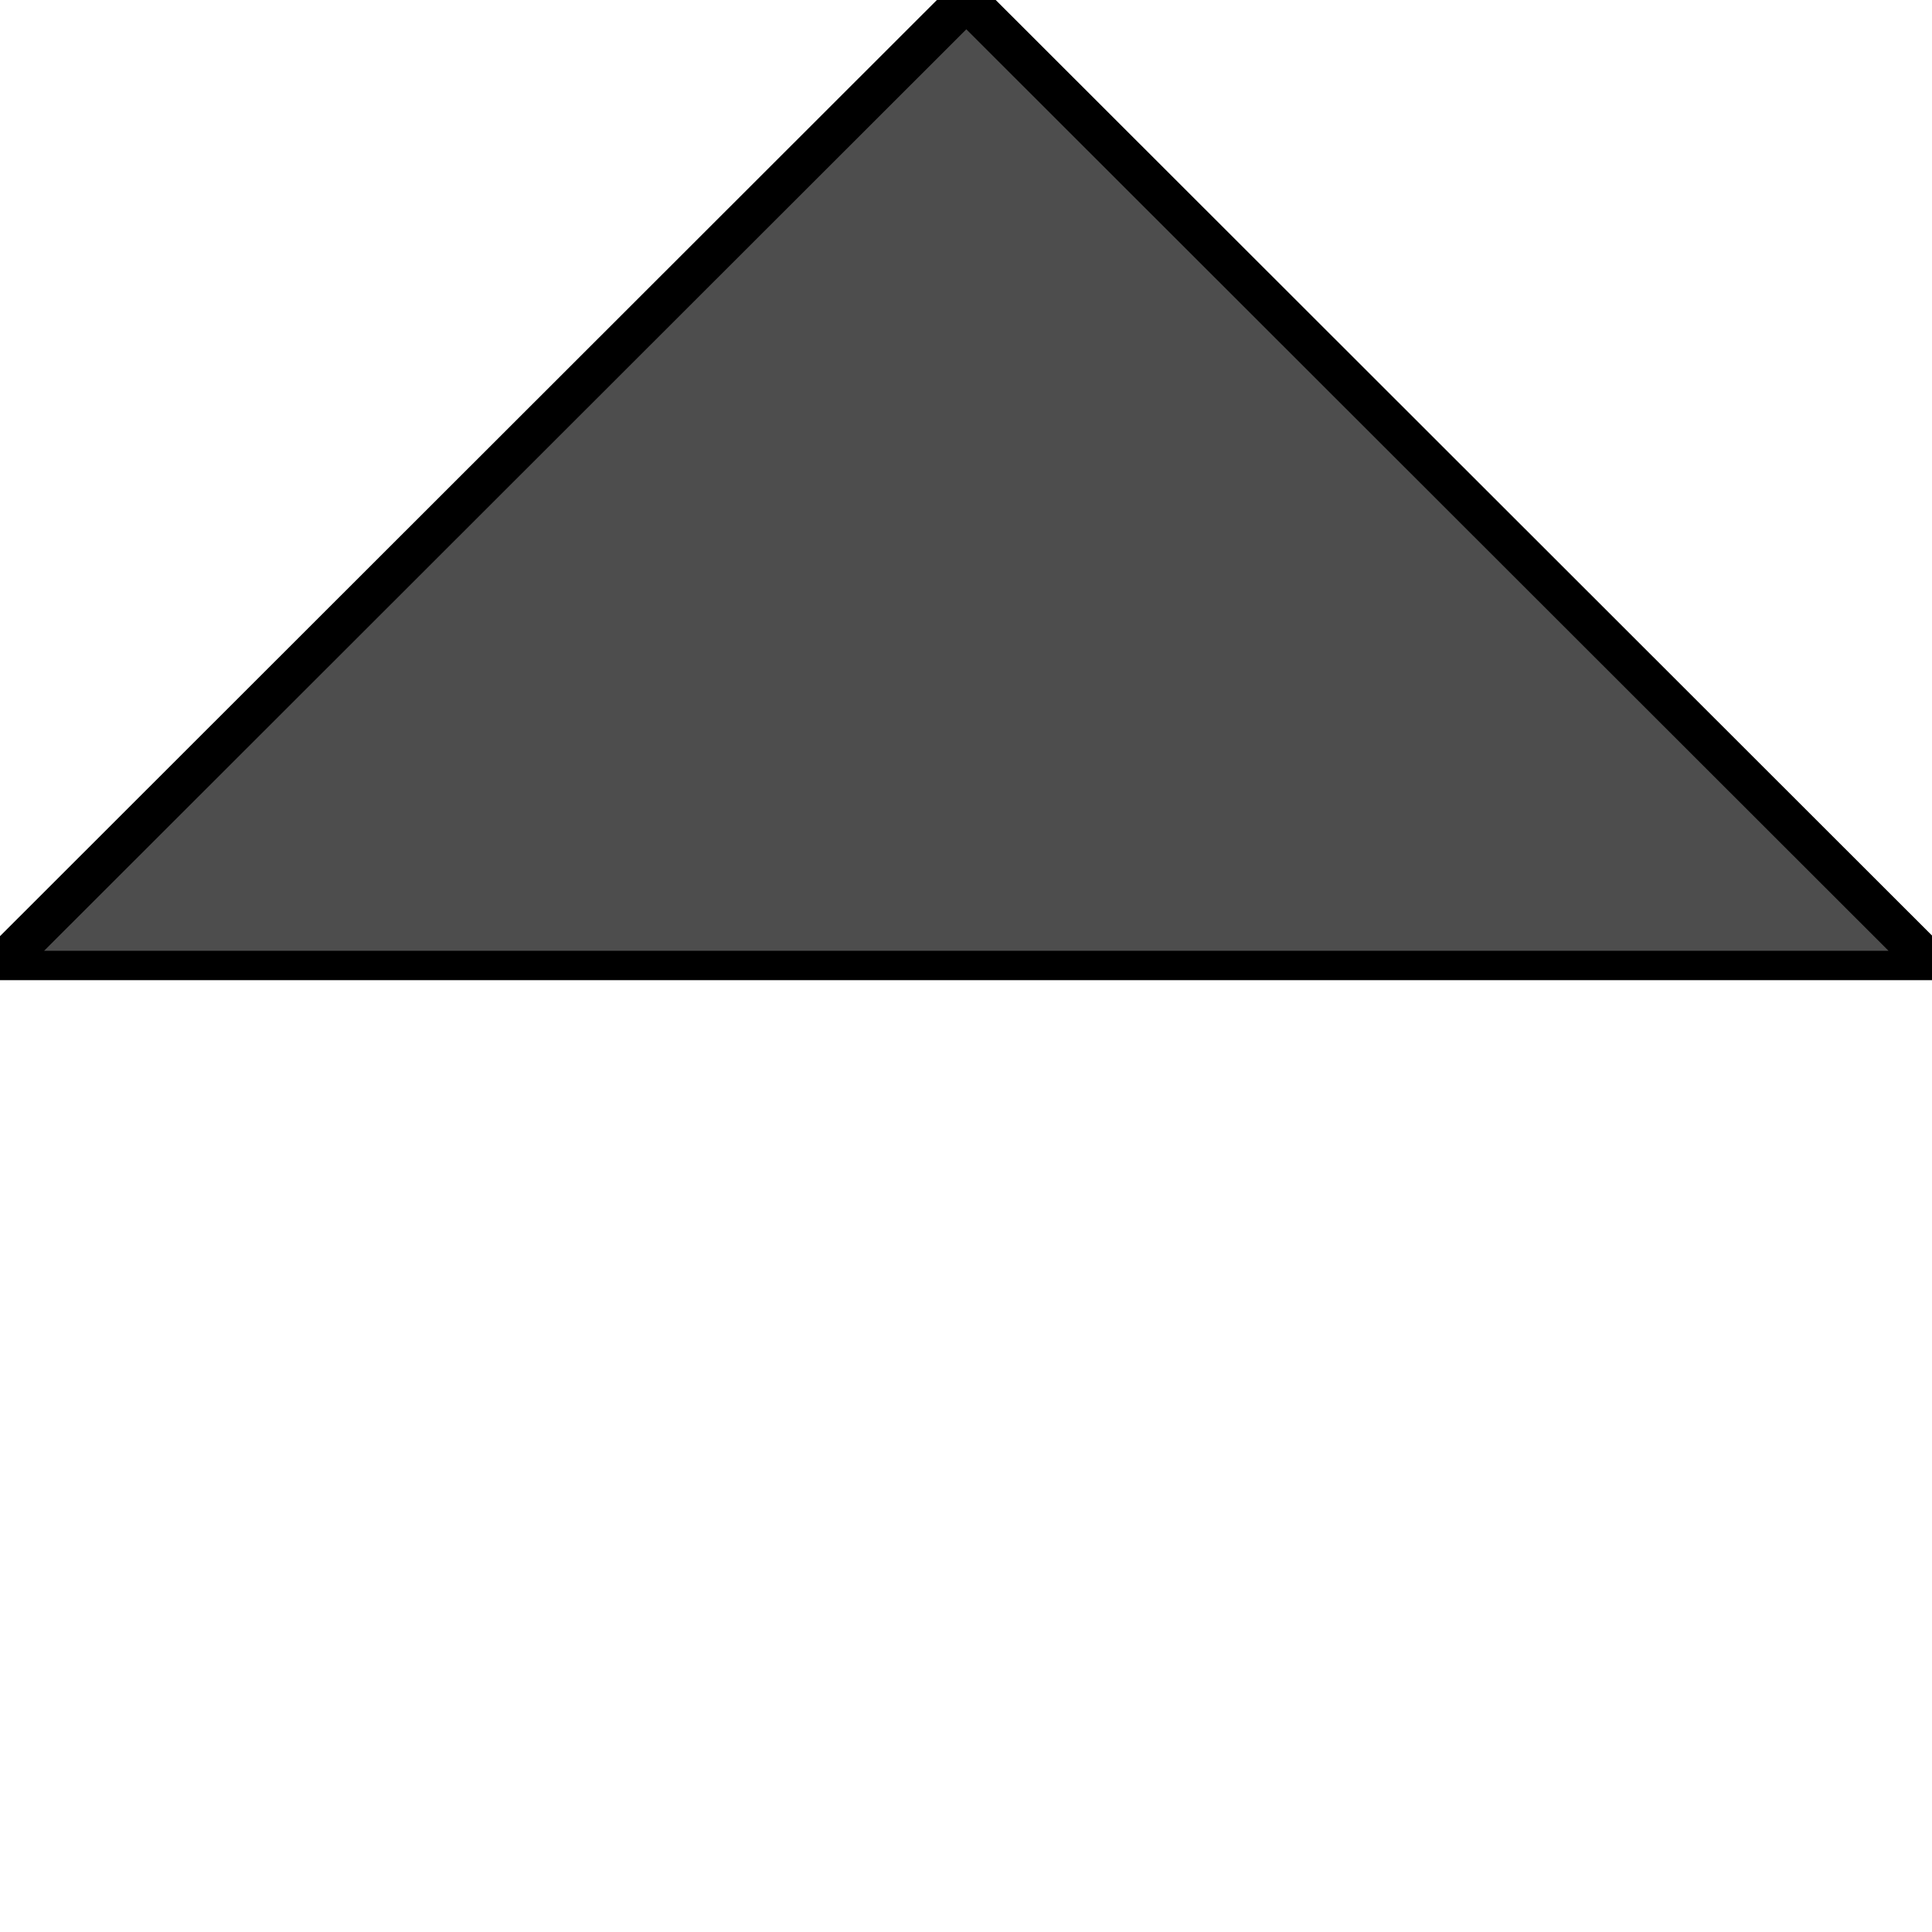 <?xml version="1.0" encoding="UTF-8" standalone="no"?>
<!-- Created with Inkscape (http://www.inkscape.org/) -->

<svg
   width="500.0px"
   height="500.0px"
   viewBox="0 0 500.0 500.0"
   version="1.1"
   id="SVGRoot"
   sodipodi:docname="sort_ascending.svg"
   inkscape:version="1.1.2 (0a00cf5339, 2022-02-04)"
   xmlns:inkscape="http://www.inkscape.org/namespaces/inkscape"
   xmlns:sodipodi="http://sodipodi.sourceforge.net/DTD/sodipodi-0.dtd"
   xmlns="http://www.w3.org/2000/svg"
   xmlns:svg="http://www.w3.org/2000/svg">
  <sodipodi:namedview
     id="namedview829"
     pagecolor="#505050"
     bordercolor="#eeeeee"
     borderopacity="1"
     inkscape:pageshadow="0"
     inkscape:pageopacity="0"
     inkscape:pagecheckerboard="0"
     inkscape:document-units="px"
     showgrid="true"
     inkscape:zoom="1.4142136"
     inkscape:cx="561.79632"
     inkscape:cy="487.90367"
     inkscape:window-width="3200"
     inkscape:window-height="1900"
     inkscape:window-x="0"
     inkscape:window-y="0"
     inkscape:window-maximized="1"
     inkscape:current-layer="layer1">
    <inkscape:grid
       type="xygrid"
       id="grid892" />
  </sodipodi:namedview>
  <defs
     id="defs824" />
  <g
     inkscape:label="Layer 1"
     inkscape:groupmode="layer"
     id="layer1">
    <path
       sodipodi:type="star"
       style="fill:#4d4d4d;fill-opacity:1;stroke:#000000;stroke-width:12.269;stroke-miterlimit:4;stroke-dasharray:none;stroke-opacity:1"
       id="path961"
       inkscape:flatsided="false"
       sodipodi:sides="3"
       sodipodi:cx="240"
       sodipodi:cy="299.11893"
       sodipodi:r1="269.11893"
       sodipodi:r2="134.55946"
       sodipodi:arg1="0.52359878"
       sodipodi:arg2="1.5707963"
       inkscape:rounded="0"
       inkscape:randomized="0"
       d="m 473.064,433.678 -233.064,0 -233.064,0 L 123.468,231.839 240,30 356.532,231.839 Z"
       inkscape:transform-center-y="-41.666665"
       transform="matrix(1.073,0,0,0.619,-7.44,-18.579)"
       inkscape:transform-center-x="1.6343323e-05" />
  </g>
</svg>

